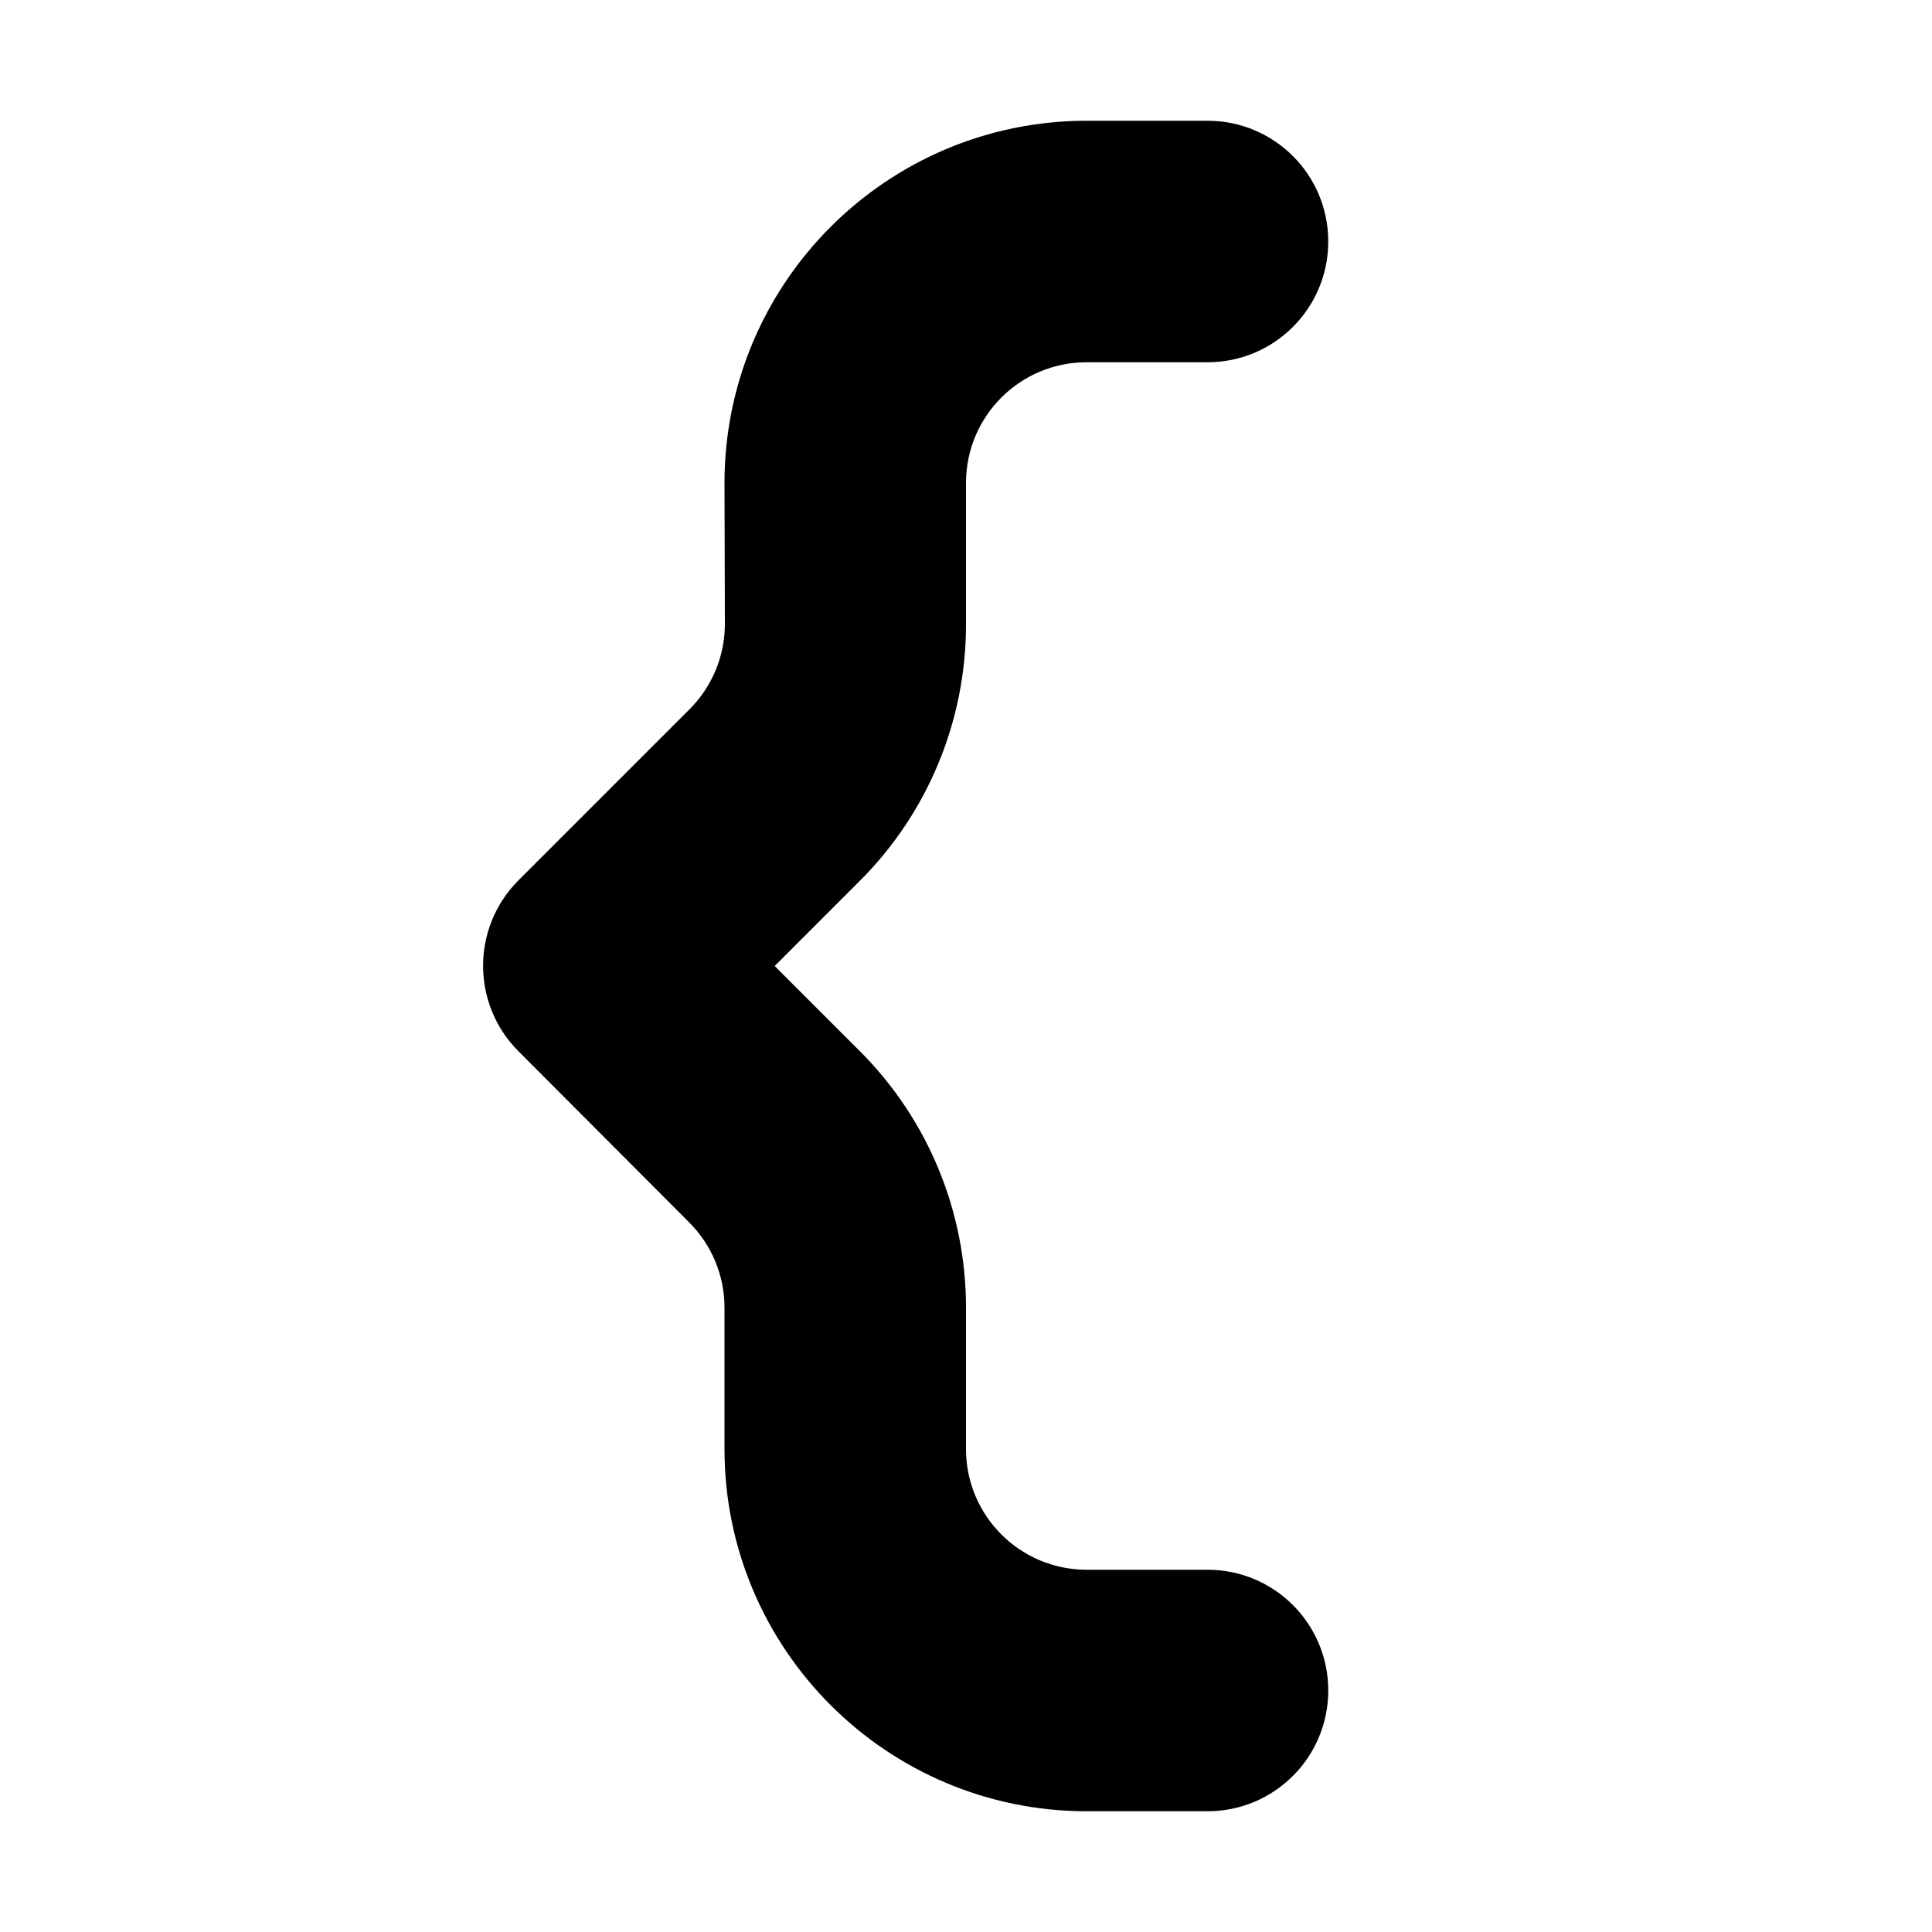 <svg xmlns="http://www.w3.org/2000/svg" width="24" height="24" viewBox="0 0 256 512">
    <path class="pr-icon-duotone-secondary" d="M64 128c0-53 43-96 96-96l32 0c17.7 0 32 14.3 32 32s-14.3 32-32 32l-32 0c-17.7 0-32 14.3-32 32l0 37.5c0 25.5-10.1 49.9-28.1 67.9L77.3 256l22.6 22.6c18 18 28.1 42.4 28.1 67.9l0 37.5c0 17.7 14.3 32 32 32l32 0c17.7 0 32 14.3 32 32s-14.3 32-32 32l-32 0c-53 0-96-43-96-96l0-37.5c0-8.5-3.4-16.6-9.4-22.6L9.4 278.6c-12.5-12.5-12.5-32.8 0-45.3l45.3-45.3c6-6 9.4-14.1 9.4-22.6L64 128z"/>
</svg>